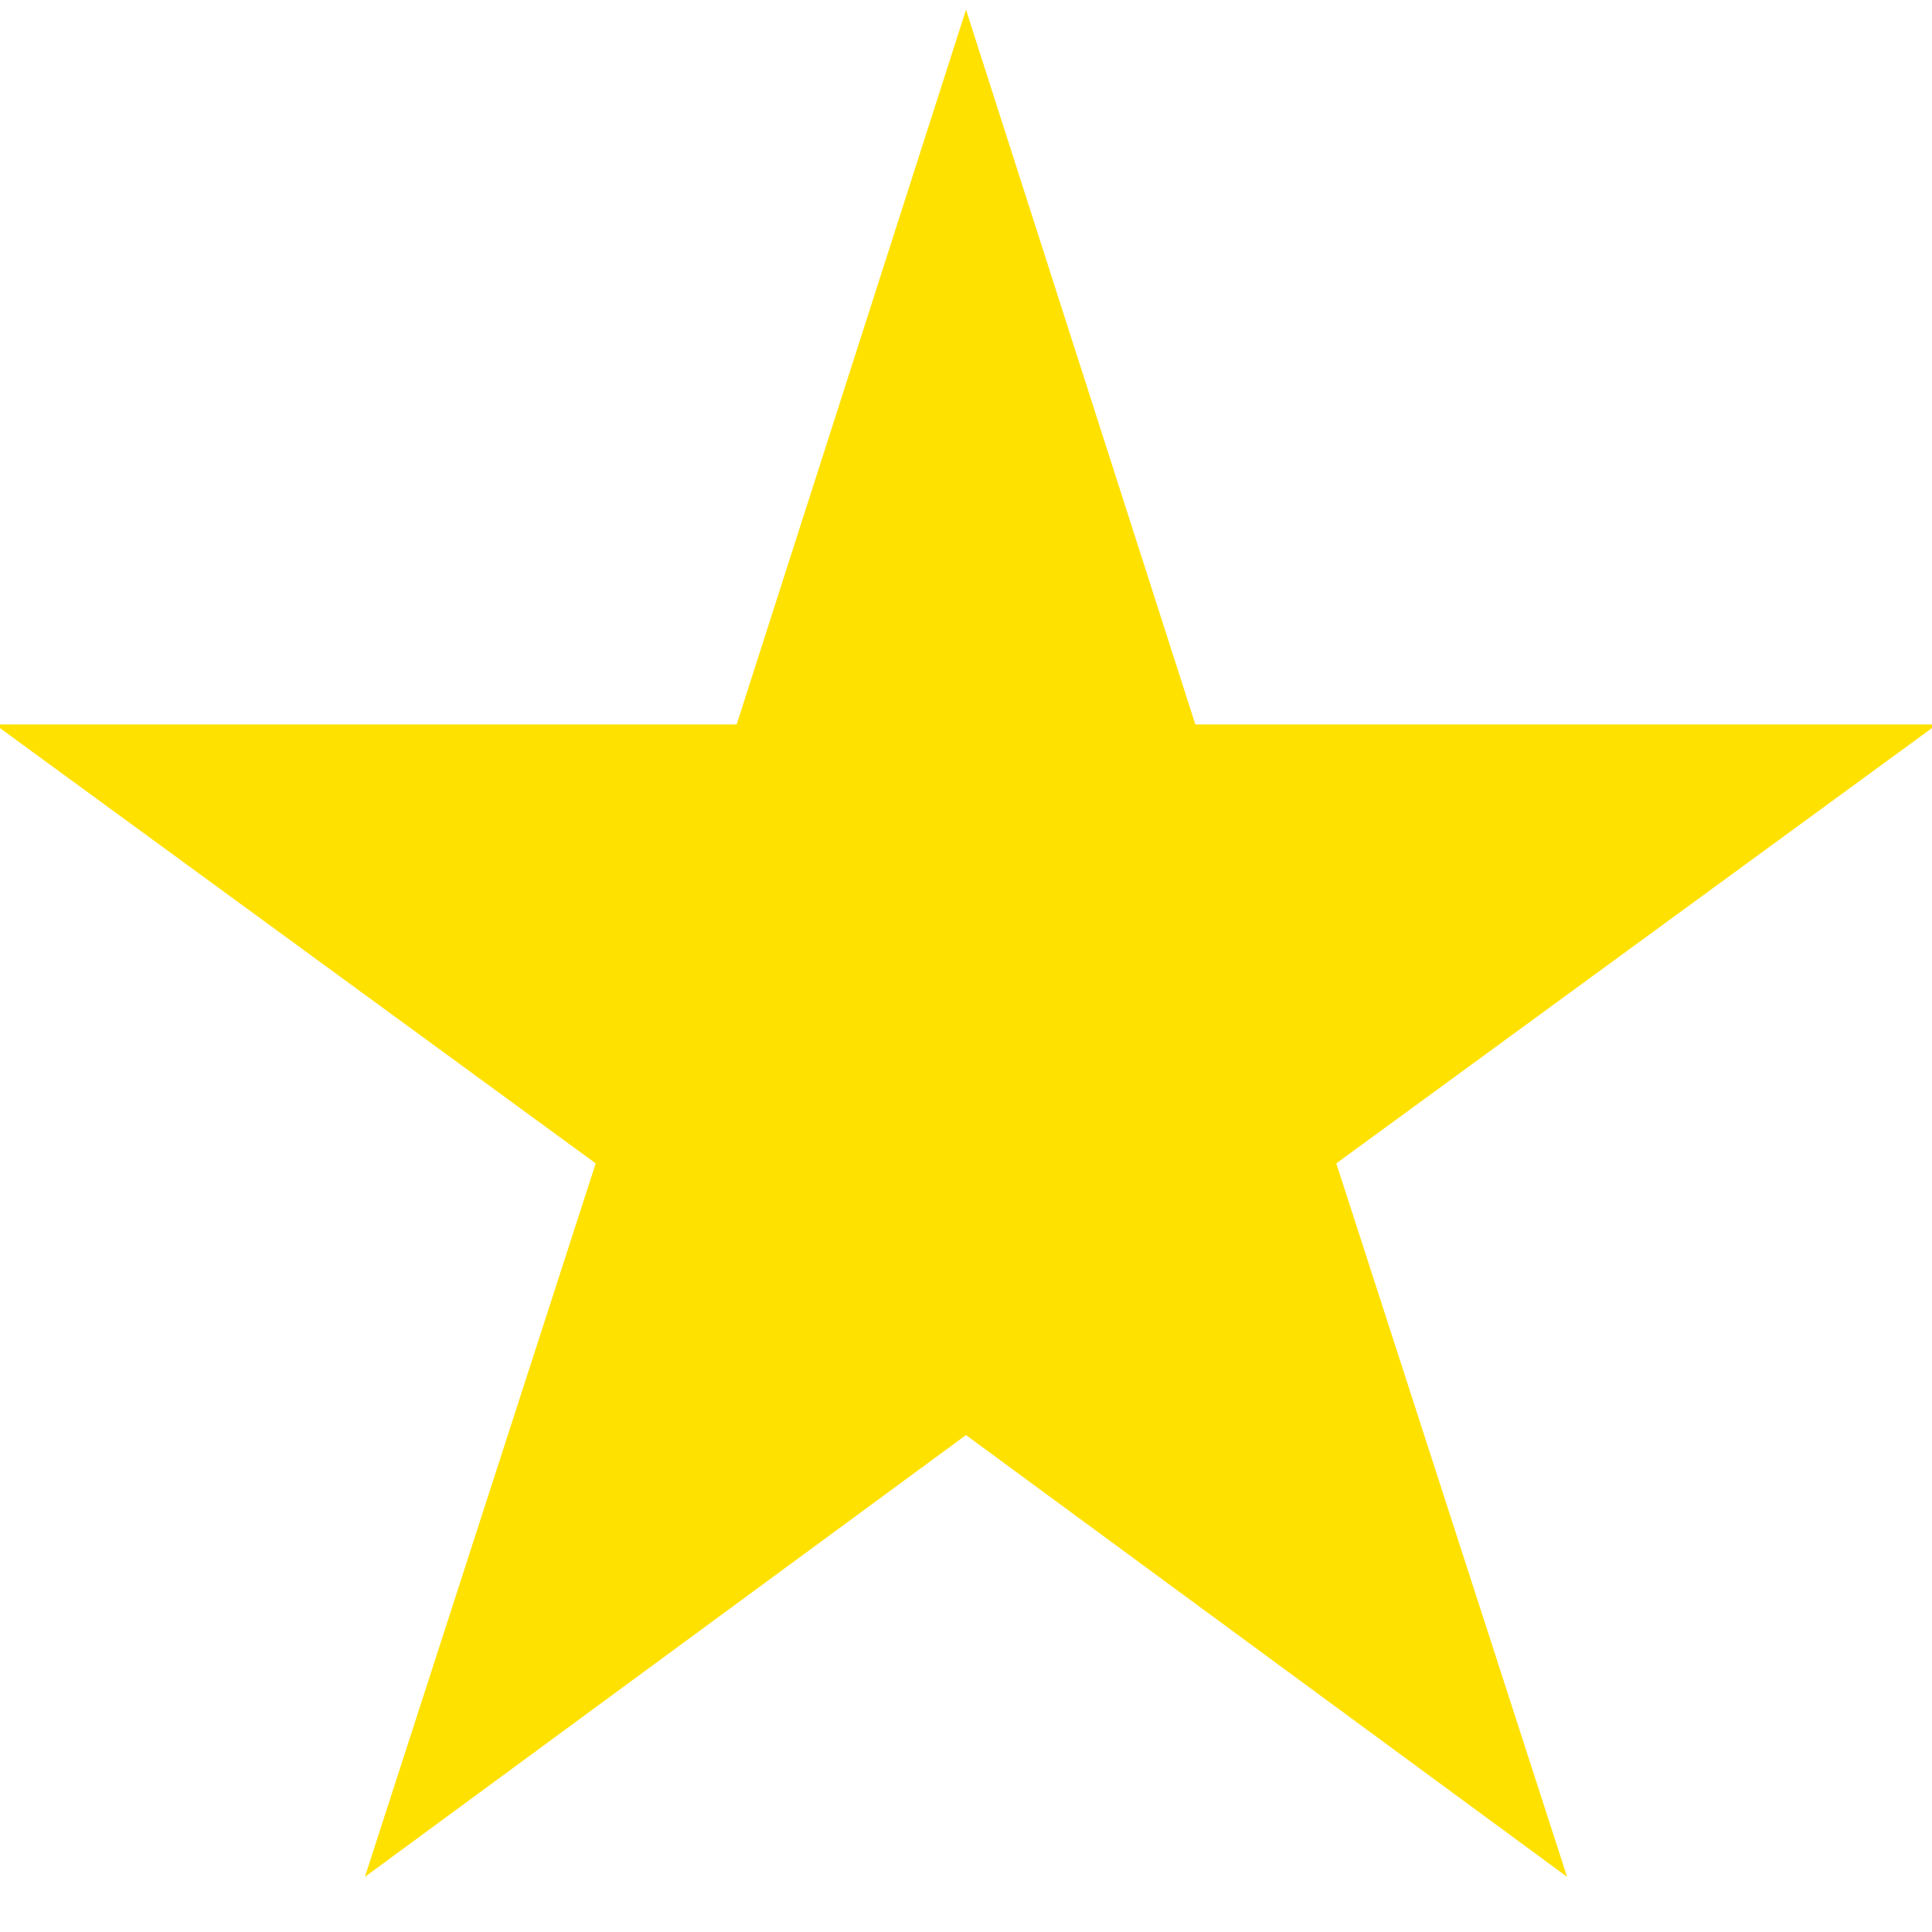 <svg width="24" height="24" viewBox="0 0 24 24" fill="none" xmlns="http://www.w3.org/2000/svg">
<g clip-path="url(#clip0_6_18)">
<path d="M19.467 23.315L12 17.827L4.533 23.315L7.4 14.452L-0.063 8.999H9.151L12 0.121L14.849 8.999H24.062L16.6 14.452L19.467 23.315ZM12 15.345L15.658 18.034L14.258 13.69L17.937 10.999H13.39L12 6.668L10.61 10.999H6.062L9.745 13.69L8.345 18.034L12 15.345Z" fill="#FFE100"/>
</g>
<path d="M8 13.5L4 10.5L10 10L12 4L14 10L20 10.5L15.5 13.5L17 20.5L11.5 17L6 20.5L8 13.5Z" fill="#FFE100"/>
<defs>
<clipPath id="clip0_6_18">
<rect width="24" height="24" fill="white"/>
</clipPath>
</defs>
</svg>
